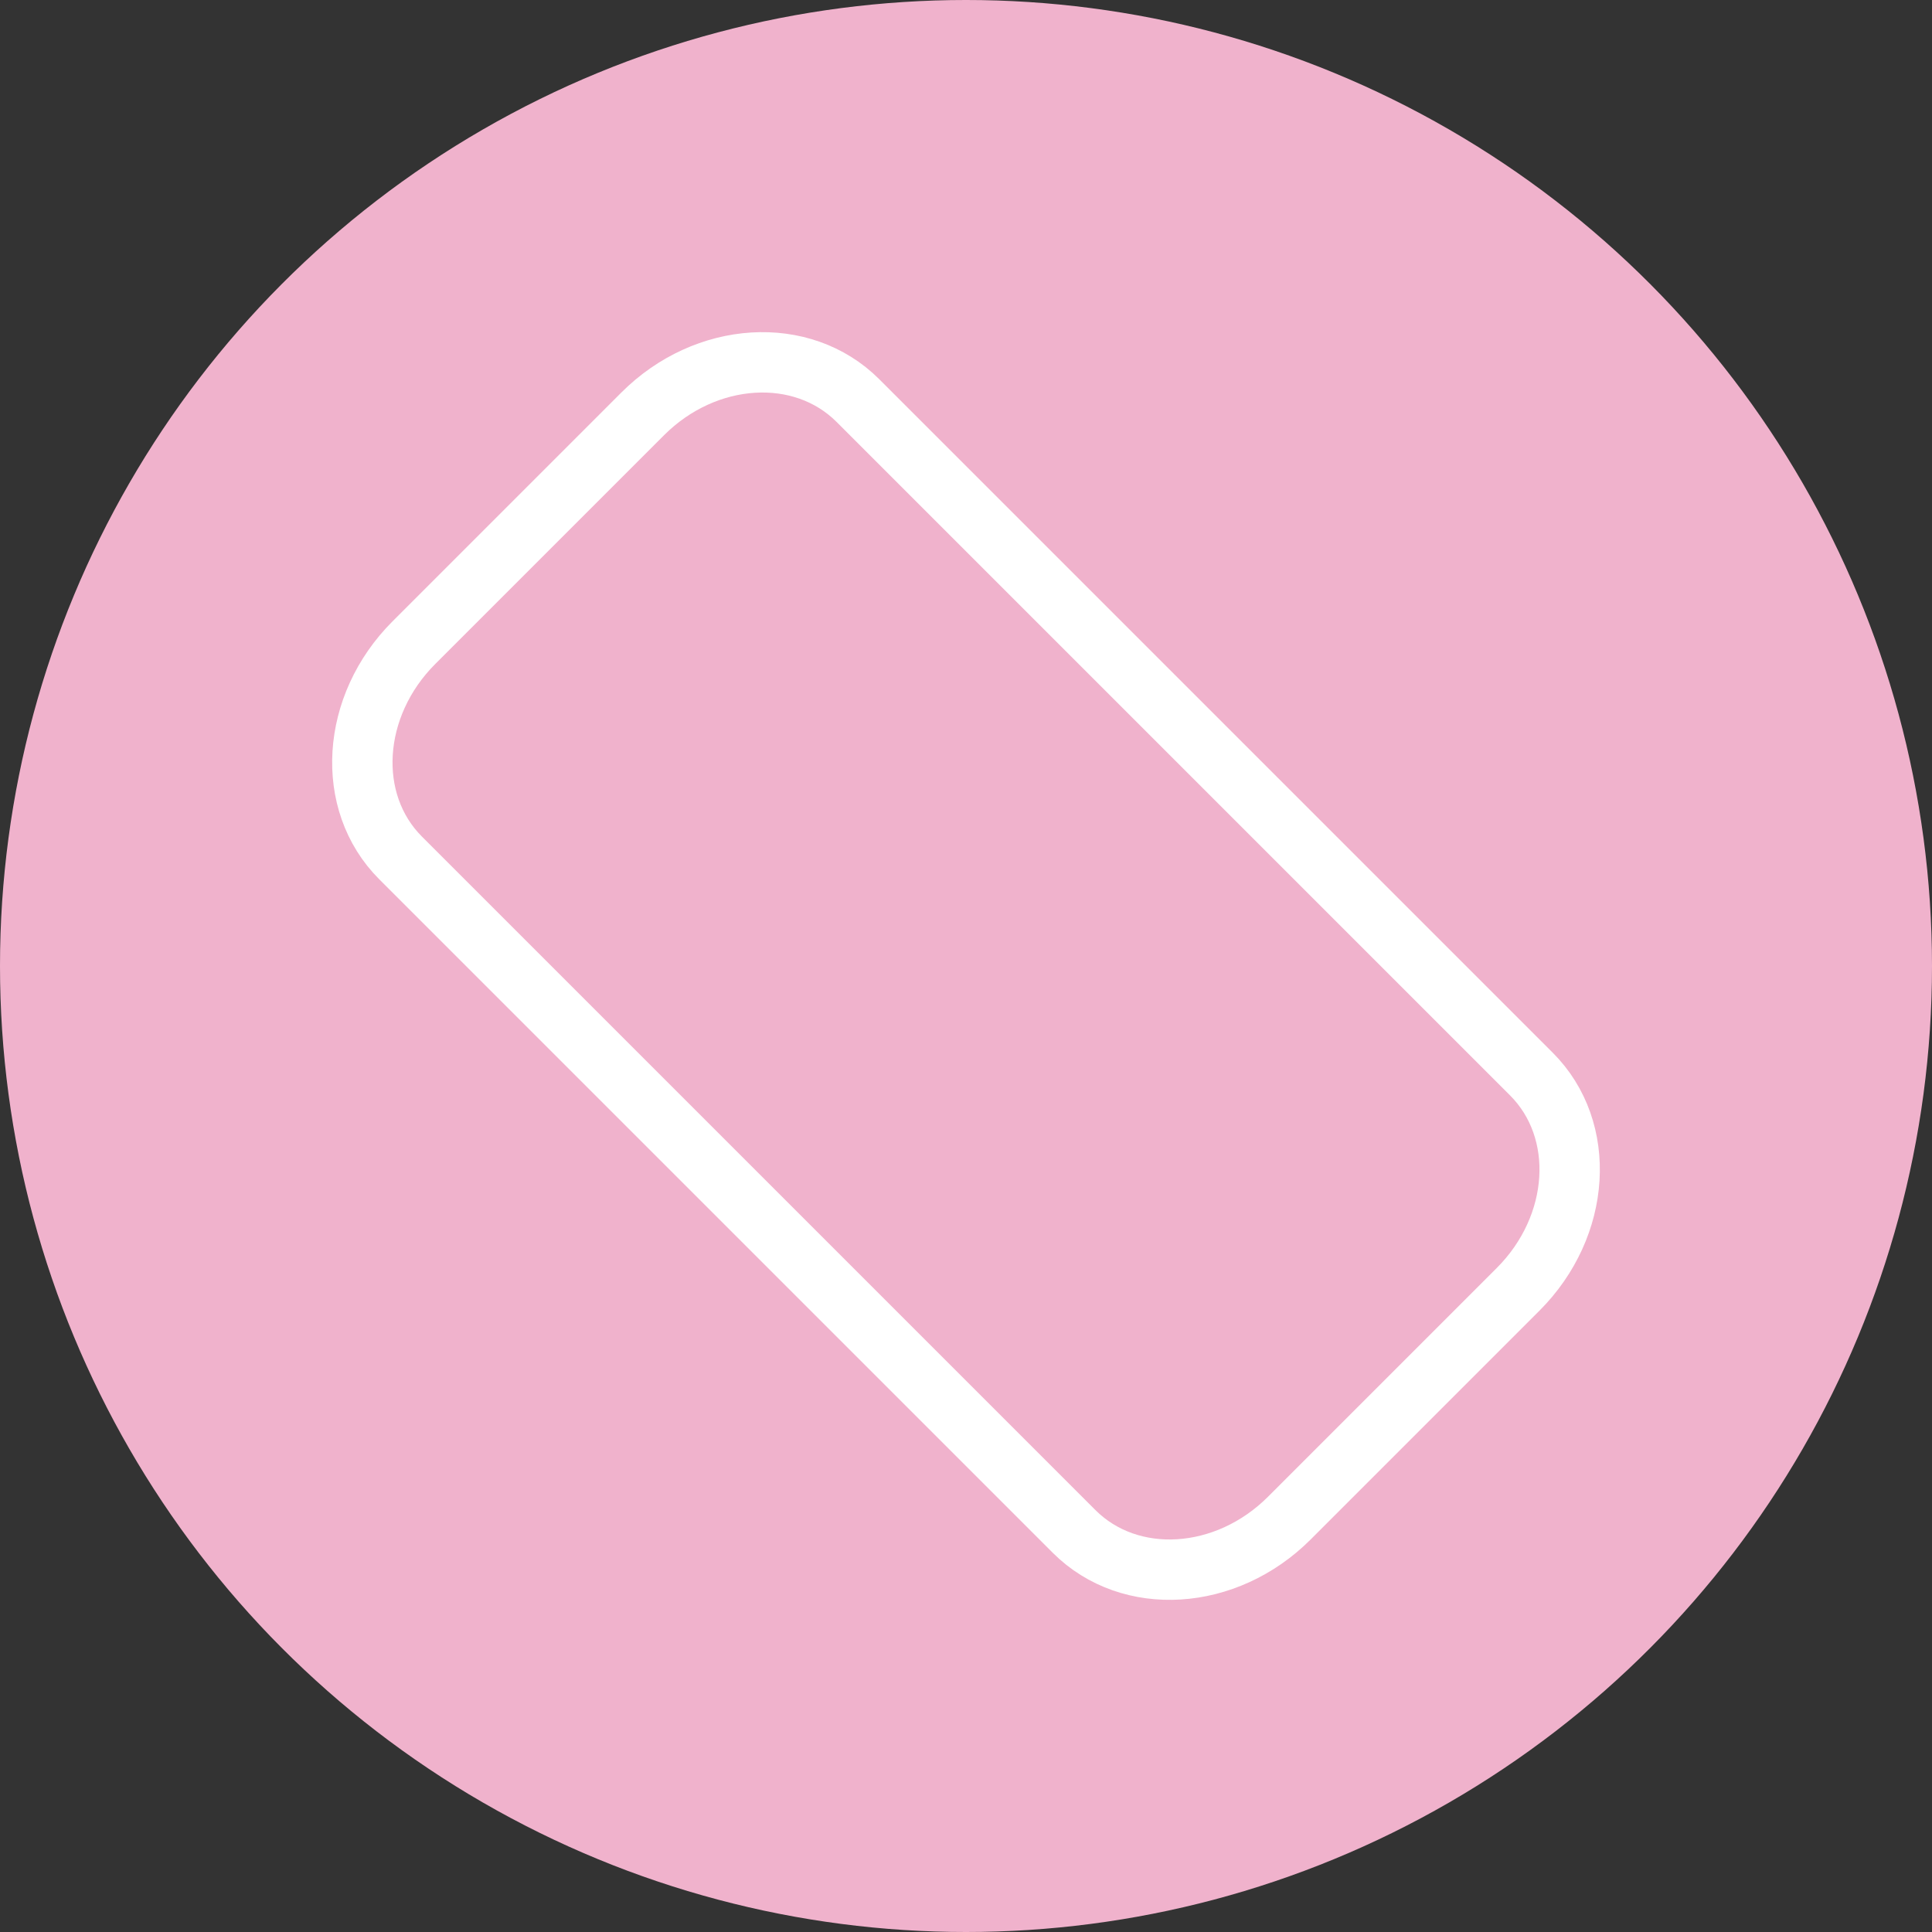 <svg xmlns="http://www.w3.org/2000/svg" id="container" width="64" height="64"><rect width="100%" height="100%" fill="#333333" stroke="none"/><circle id="bg" cx="32" cy="32" r="32" fill="#f0b2cc"/><path id="Rounded_Rectangle_673" data-name="Rounded Rectangle 673" d="M13.71 21.29l7.58-7.58c2.09-2.09 5.28-2.29 7.13-.44l22.31 22.31c1.85 1.85 1.65 5.04-.44 7.13l-7.58 7.58c-2.09 2.09-5.28 2.29-7.13.44L13.27 28.42c-1.85-1.85-1.65-5.04.44-7.13z" fill="none" stroke="#fff" stroke-width="2" fill-rule="evenodd"/></svg>